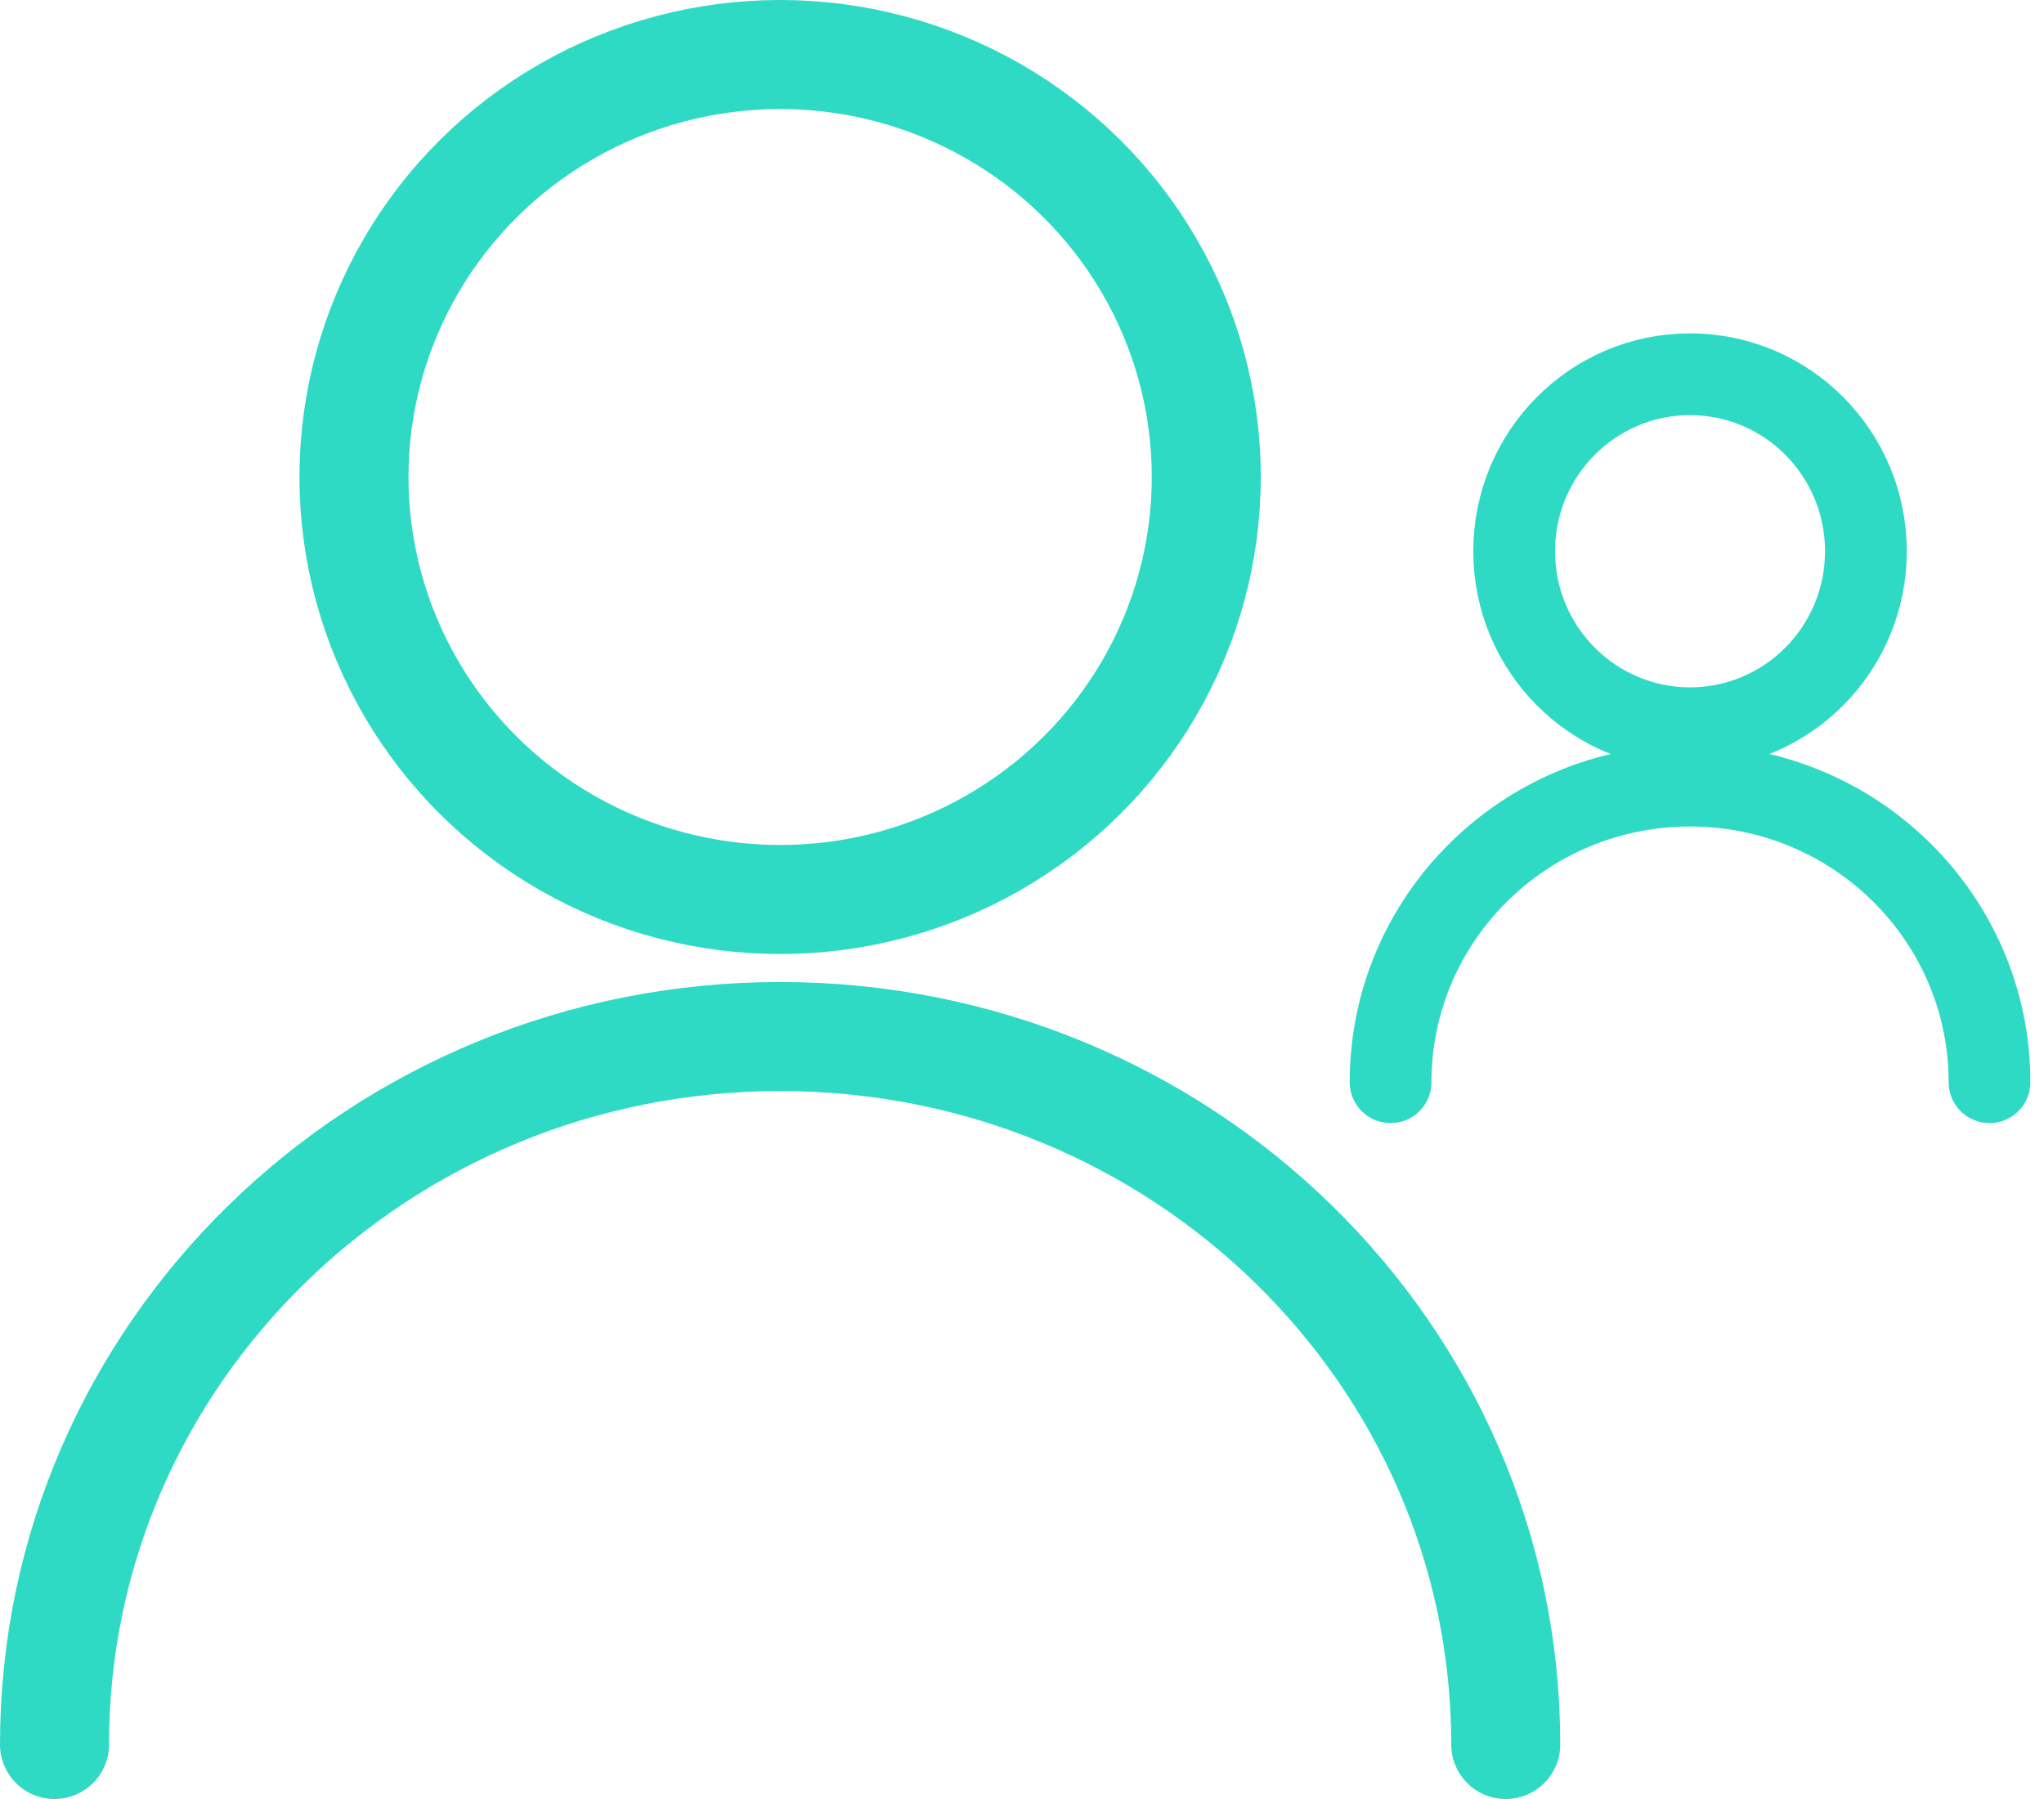 <svg width="75" height="66" viewBox="0 0 75 66" fill="none" xmlns="http://www.w3.org/2000/svg">
<ellipse cx="28.625" cy="17.5" rx="15.637" ry="15.5" stroke="#2FDAC5" stroke-width="4" stroke-linecap="round" stroke-linejoin="round"/>
<path d="M55.25 64C55.25 49.656 43.33 38.027 28.625 38.027C13.92 38.027 2 49.656 2 64" stroke="#2FDAC5" stroke-width="4" stroke-linecap="round" stroke-linejoin="round"/>
<ellipse cx="62.012" cy="20.223" rx="6.453" ry="6.493" stroke="#2FDAC5" stroke-width="3" stroke-linecap="round" stroke-linejoin="round"/>
<path d="M73 39.703C73 33.694 68.081 28.822 62.012 28.822C55.943 28.822 51.024 33.694 51.024 39.703" stroke="#2FDAC5" stroke-width="3" stroke-linecap="round" stroke-linejoin="round"/>
</svg>
